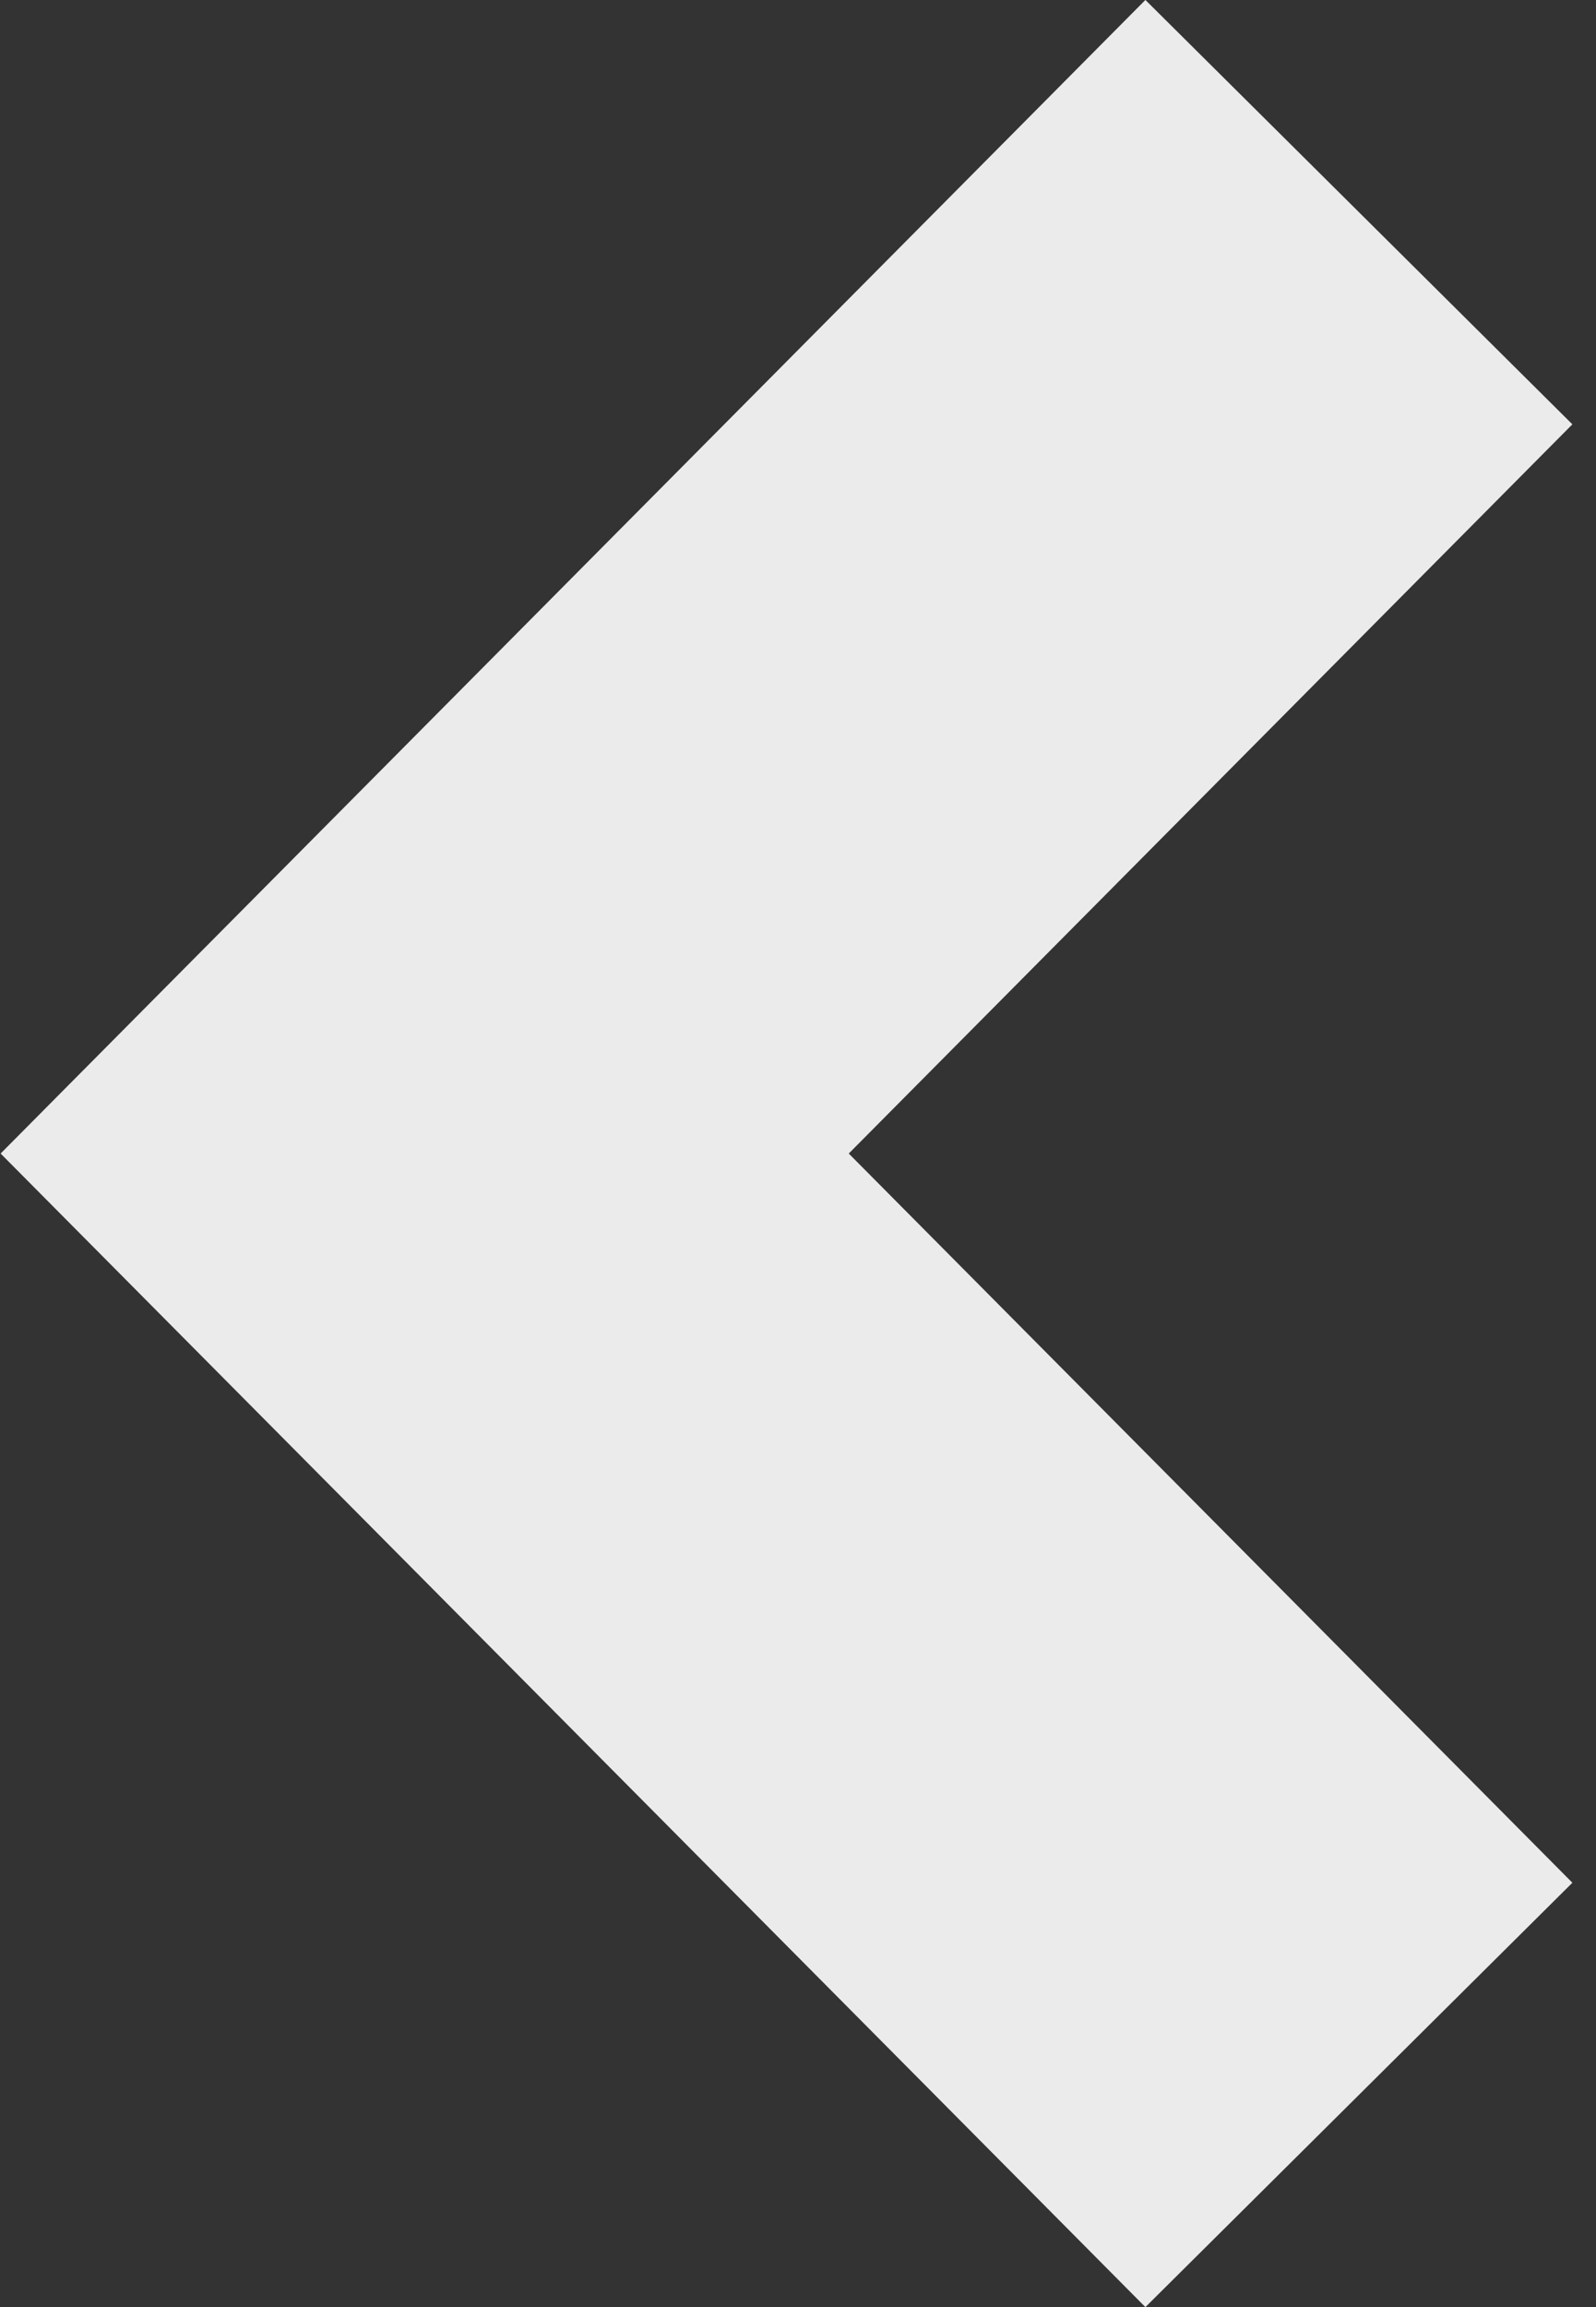 <svg xmlns="http://www.w3.org/2000/svg" width="36" height="52" viewBox="0 0 36 52"><rect x="0" y="0" width="36" height="52" fill="#333333" stroke="none"/><g><g opacity=".9"><path fill="#fff" d="M25.836-.001L.014 26l25.822 26.001 9.631-9.565L19.145 26 35.467 9.564z"/></g></g></svg>